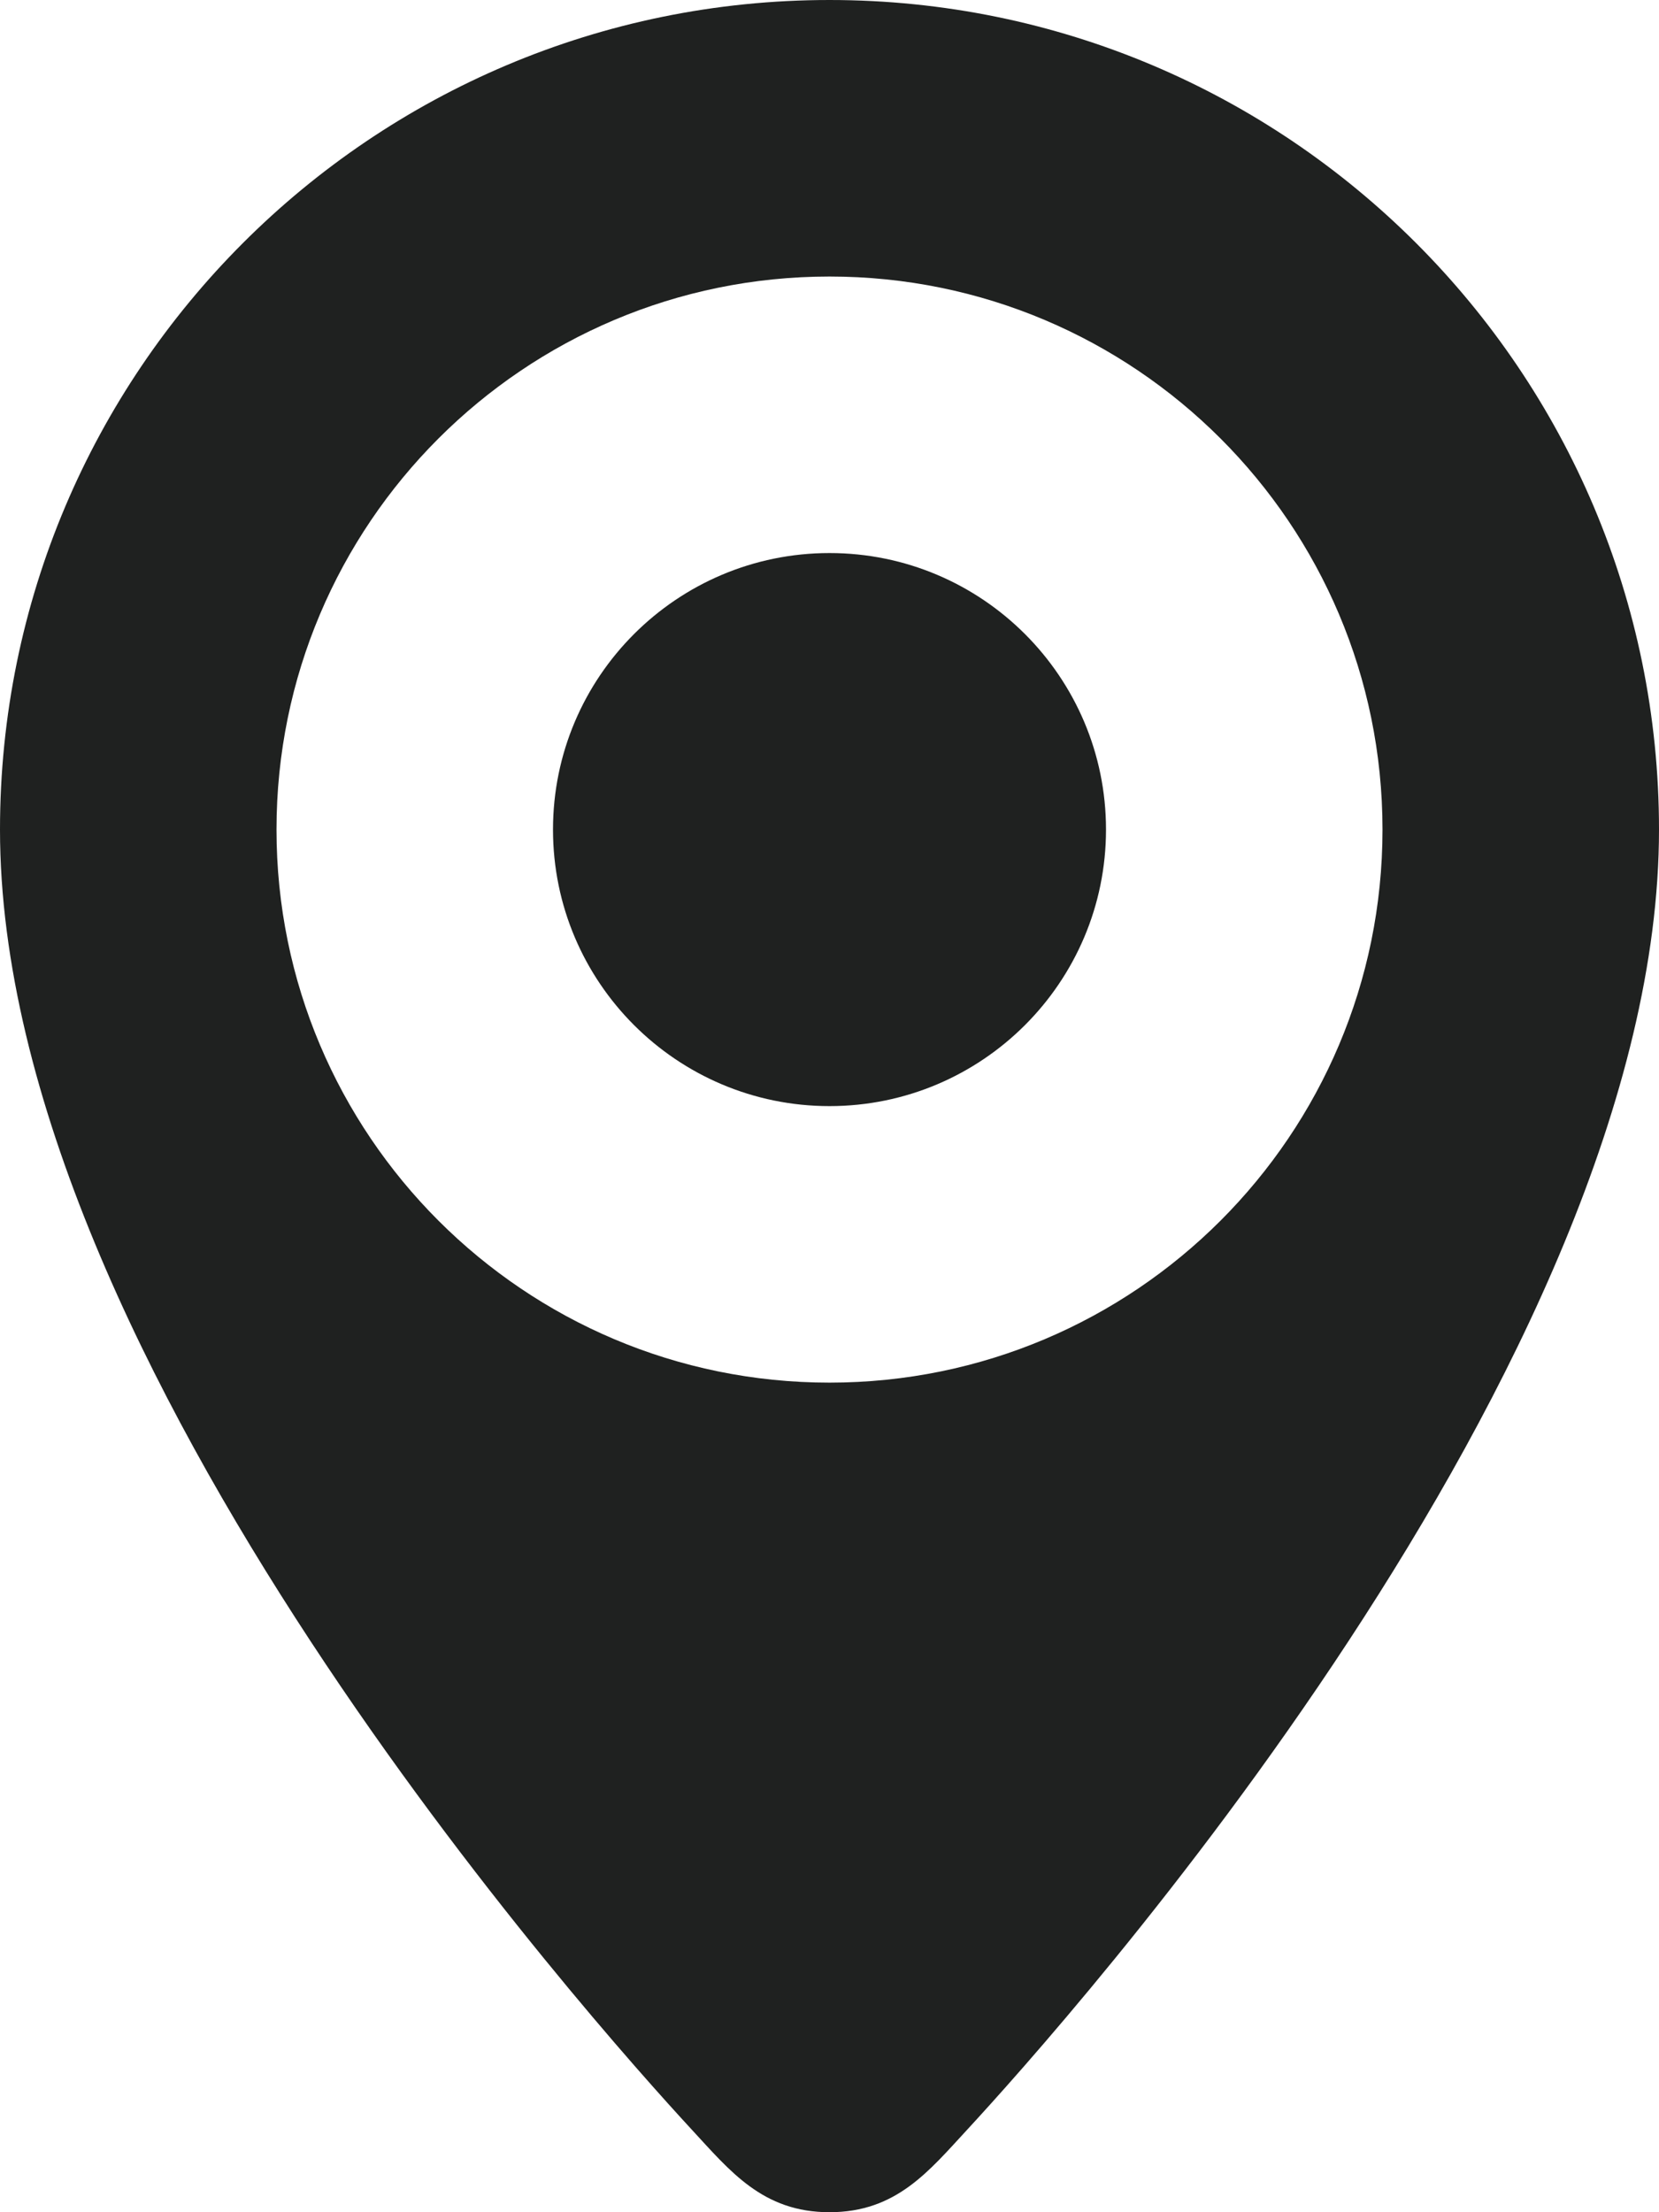 <?xml version="1.0" encoding="UTF-8"?>
<svg width="9px" height="12px" viewBox="0 0 9 12" version="1.1" xmlns="http://www.w3.org/2000/svg" xmlns:xlink="http://www.w3.org/1999/xlink">
    <!-- Generator: Sketch 42 (36781) - http://www.bohemiancoding.com/sketch -->
    <title>Map</title>
    <desc>Created with Sketch.</desc>
    <defs></defs>
    <g id="User-Access" stroke="none" stroke-width="1" fill="none" fill-rule="evenodd">
        <g id="Dashboard" transform="translate(-62, -206)" fill-rule="nonzero" fill="#1F2120">
            <g id="leftMenu" transform="translate(60, 125)">
                <g id="Map" transform="translate(2, 81)">
                    <path d="M4.5,0 C2.015,0 0,2.015 0,4.5 C0,7.391 3.241,10.997 3.75,11.549 C3.961,11.777 4.137,12 4.5,12 C4.863,12 5.039,11.777 5.25,11.549 C5.759,10.997 9,7.391 9,4.5 C9,2.015 6.985,0 4.5,0 Z M4.5,7.5 C2.843,7.5 1.5,6.157 1.5,4.5 C1.5,2.843 2.843,1.5 4.5,1.5 C6.157,1.5 7.5,2.843 7.5,4.5 C7.5,6.157 6.157,7.5 4.5,7.5 Z M4.5,3 C3.672,3 3,3.672 3,4.5 C3,5.328 3.672,6 4.5,6 C5.328,6 6,5.328 6,4.5 C6,3.672 5.328,3 4.5,3 Z" id="Shape"></path>
                </g>
            </g>
        </g>
    </g>
</svg>